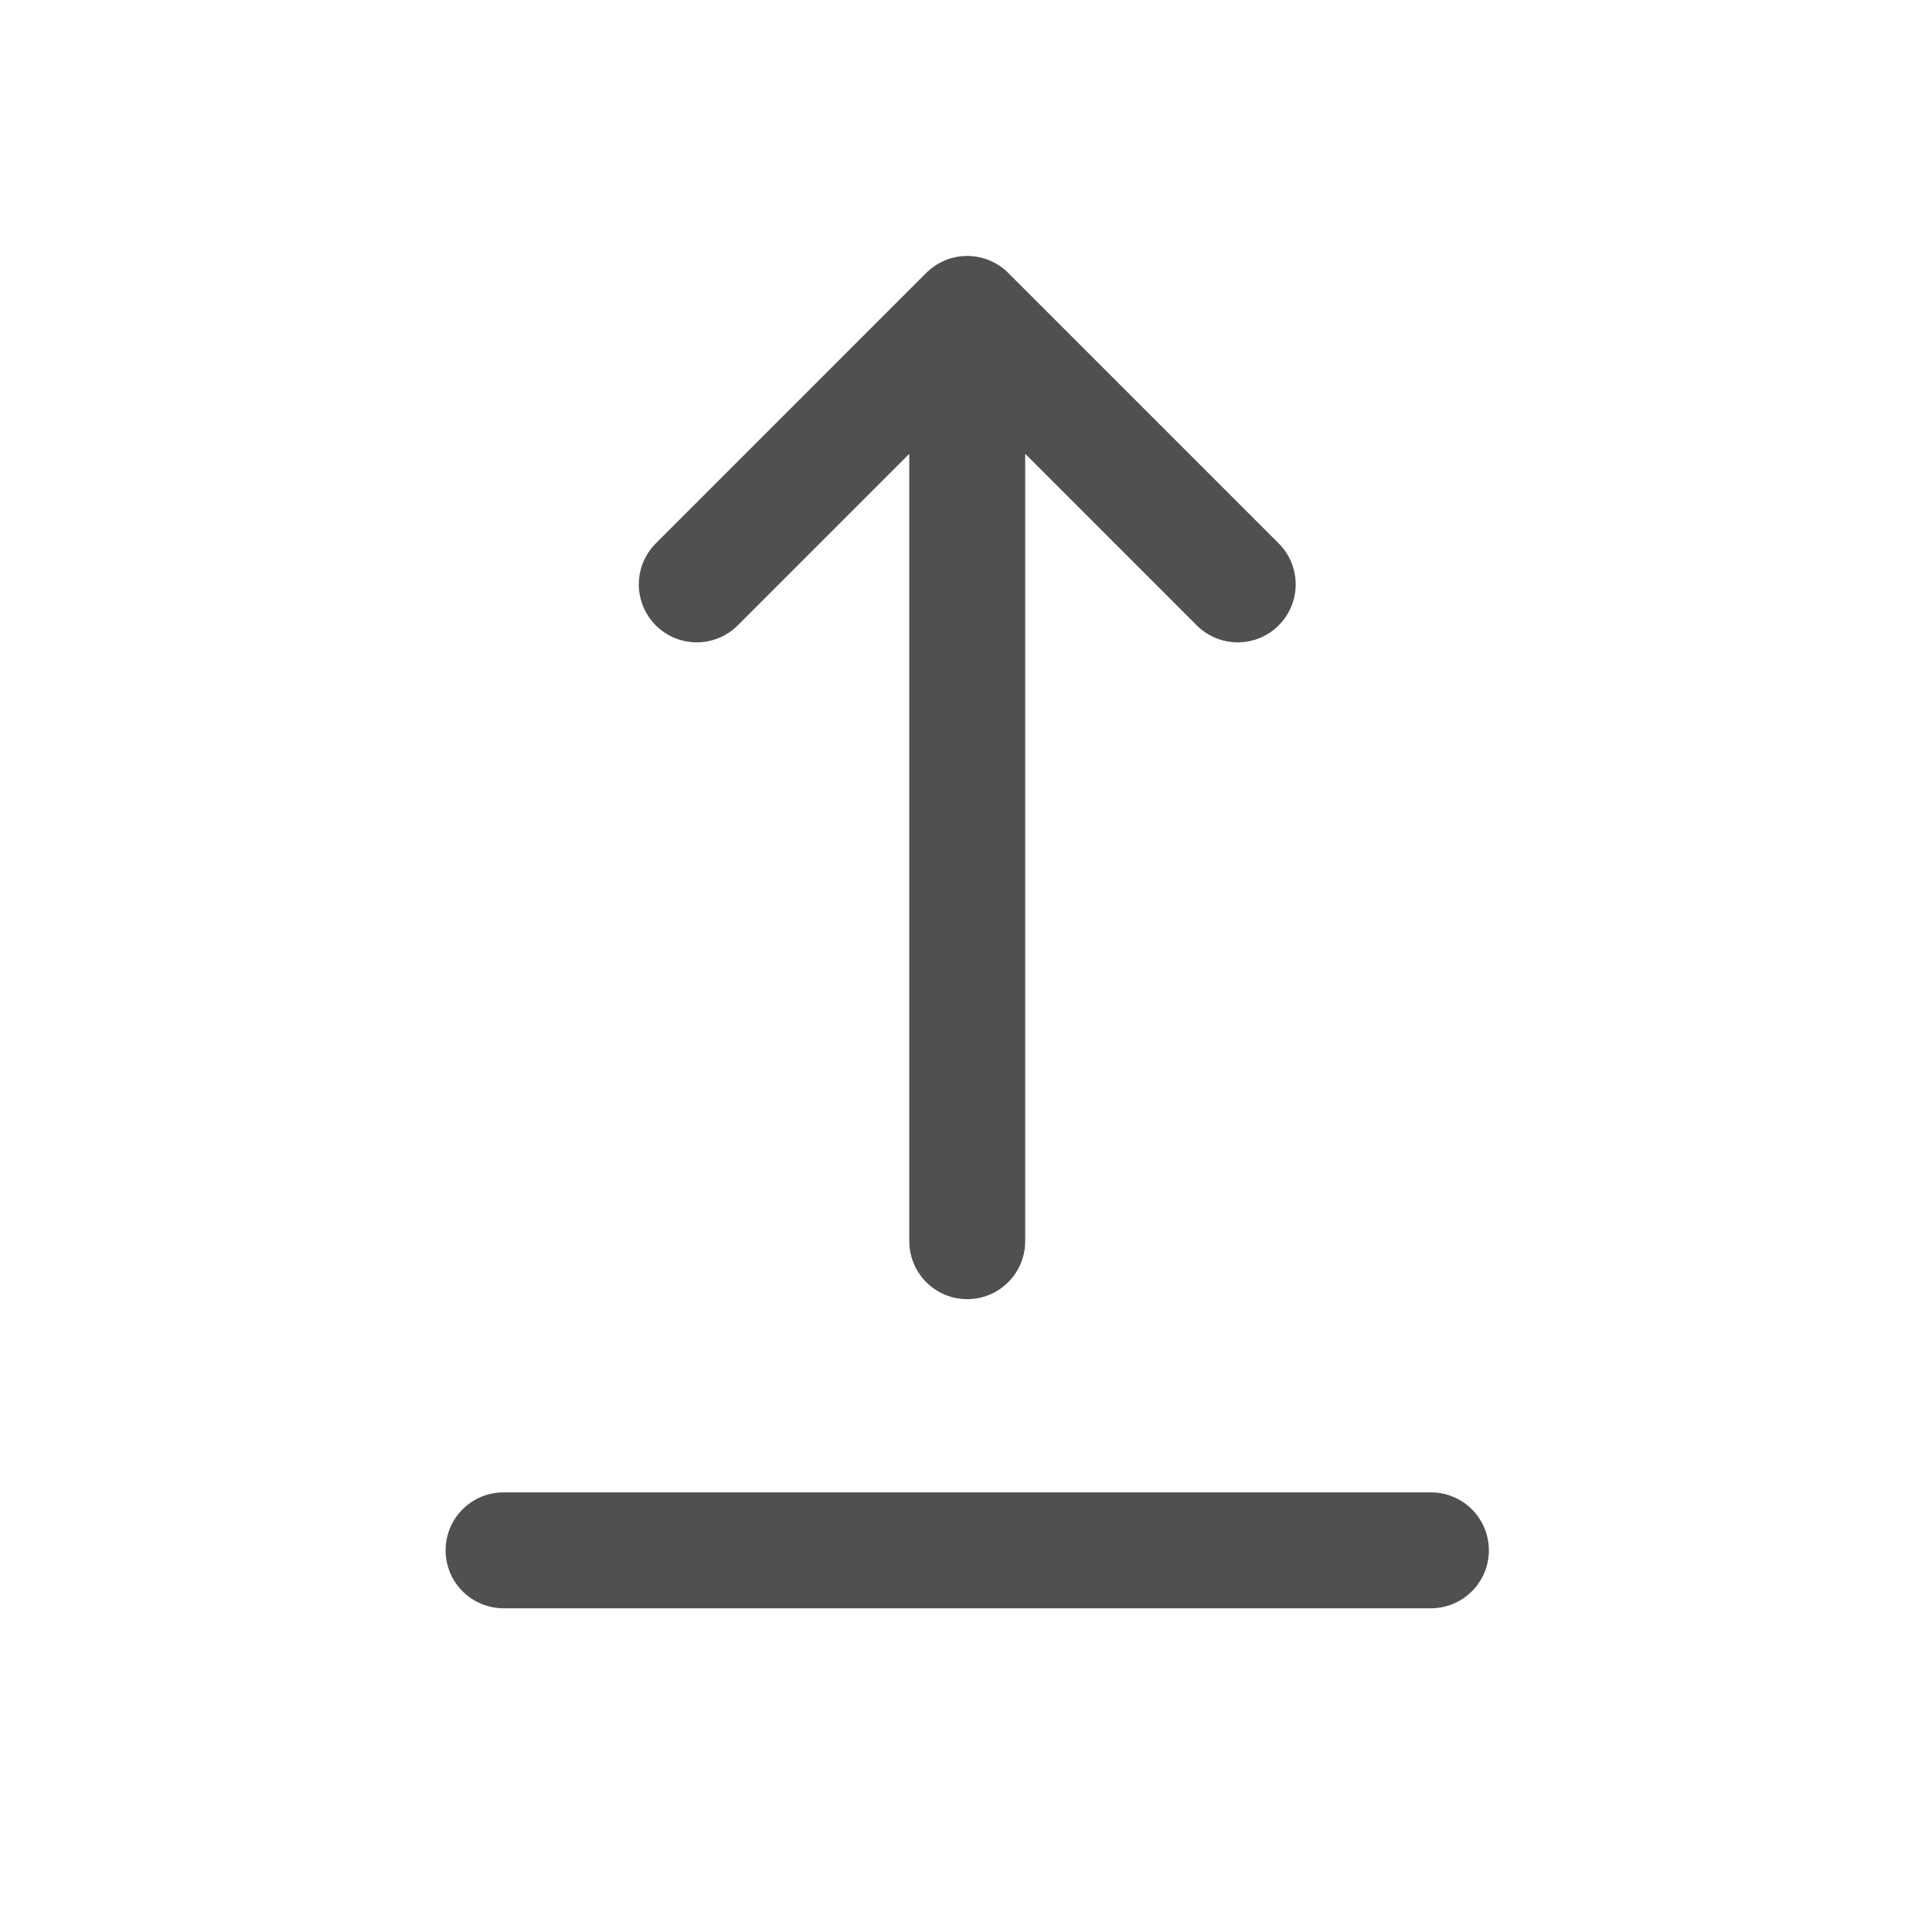 <svg width="25" height="25" viewBox="0 0 25 25" fill="none" xmlns="http://www.w3.org/2000/svg">
<path d="M6.516 20.061H18.516M12.516 16.061V4.062M12.516 4.062L16.016 7.562M12.516 4.062L9.016 7.562" stroke="#505050" stroke-width="1.5" stroke-linecap="round" stroke-linejoin="round"/>
</svg>
